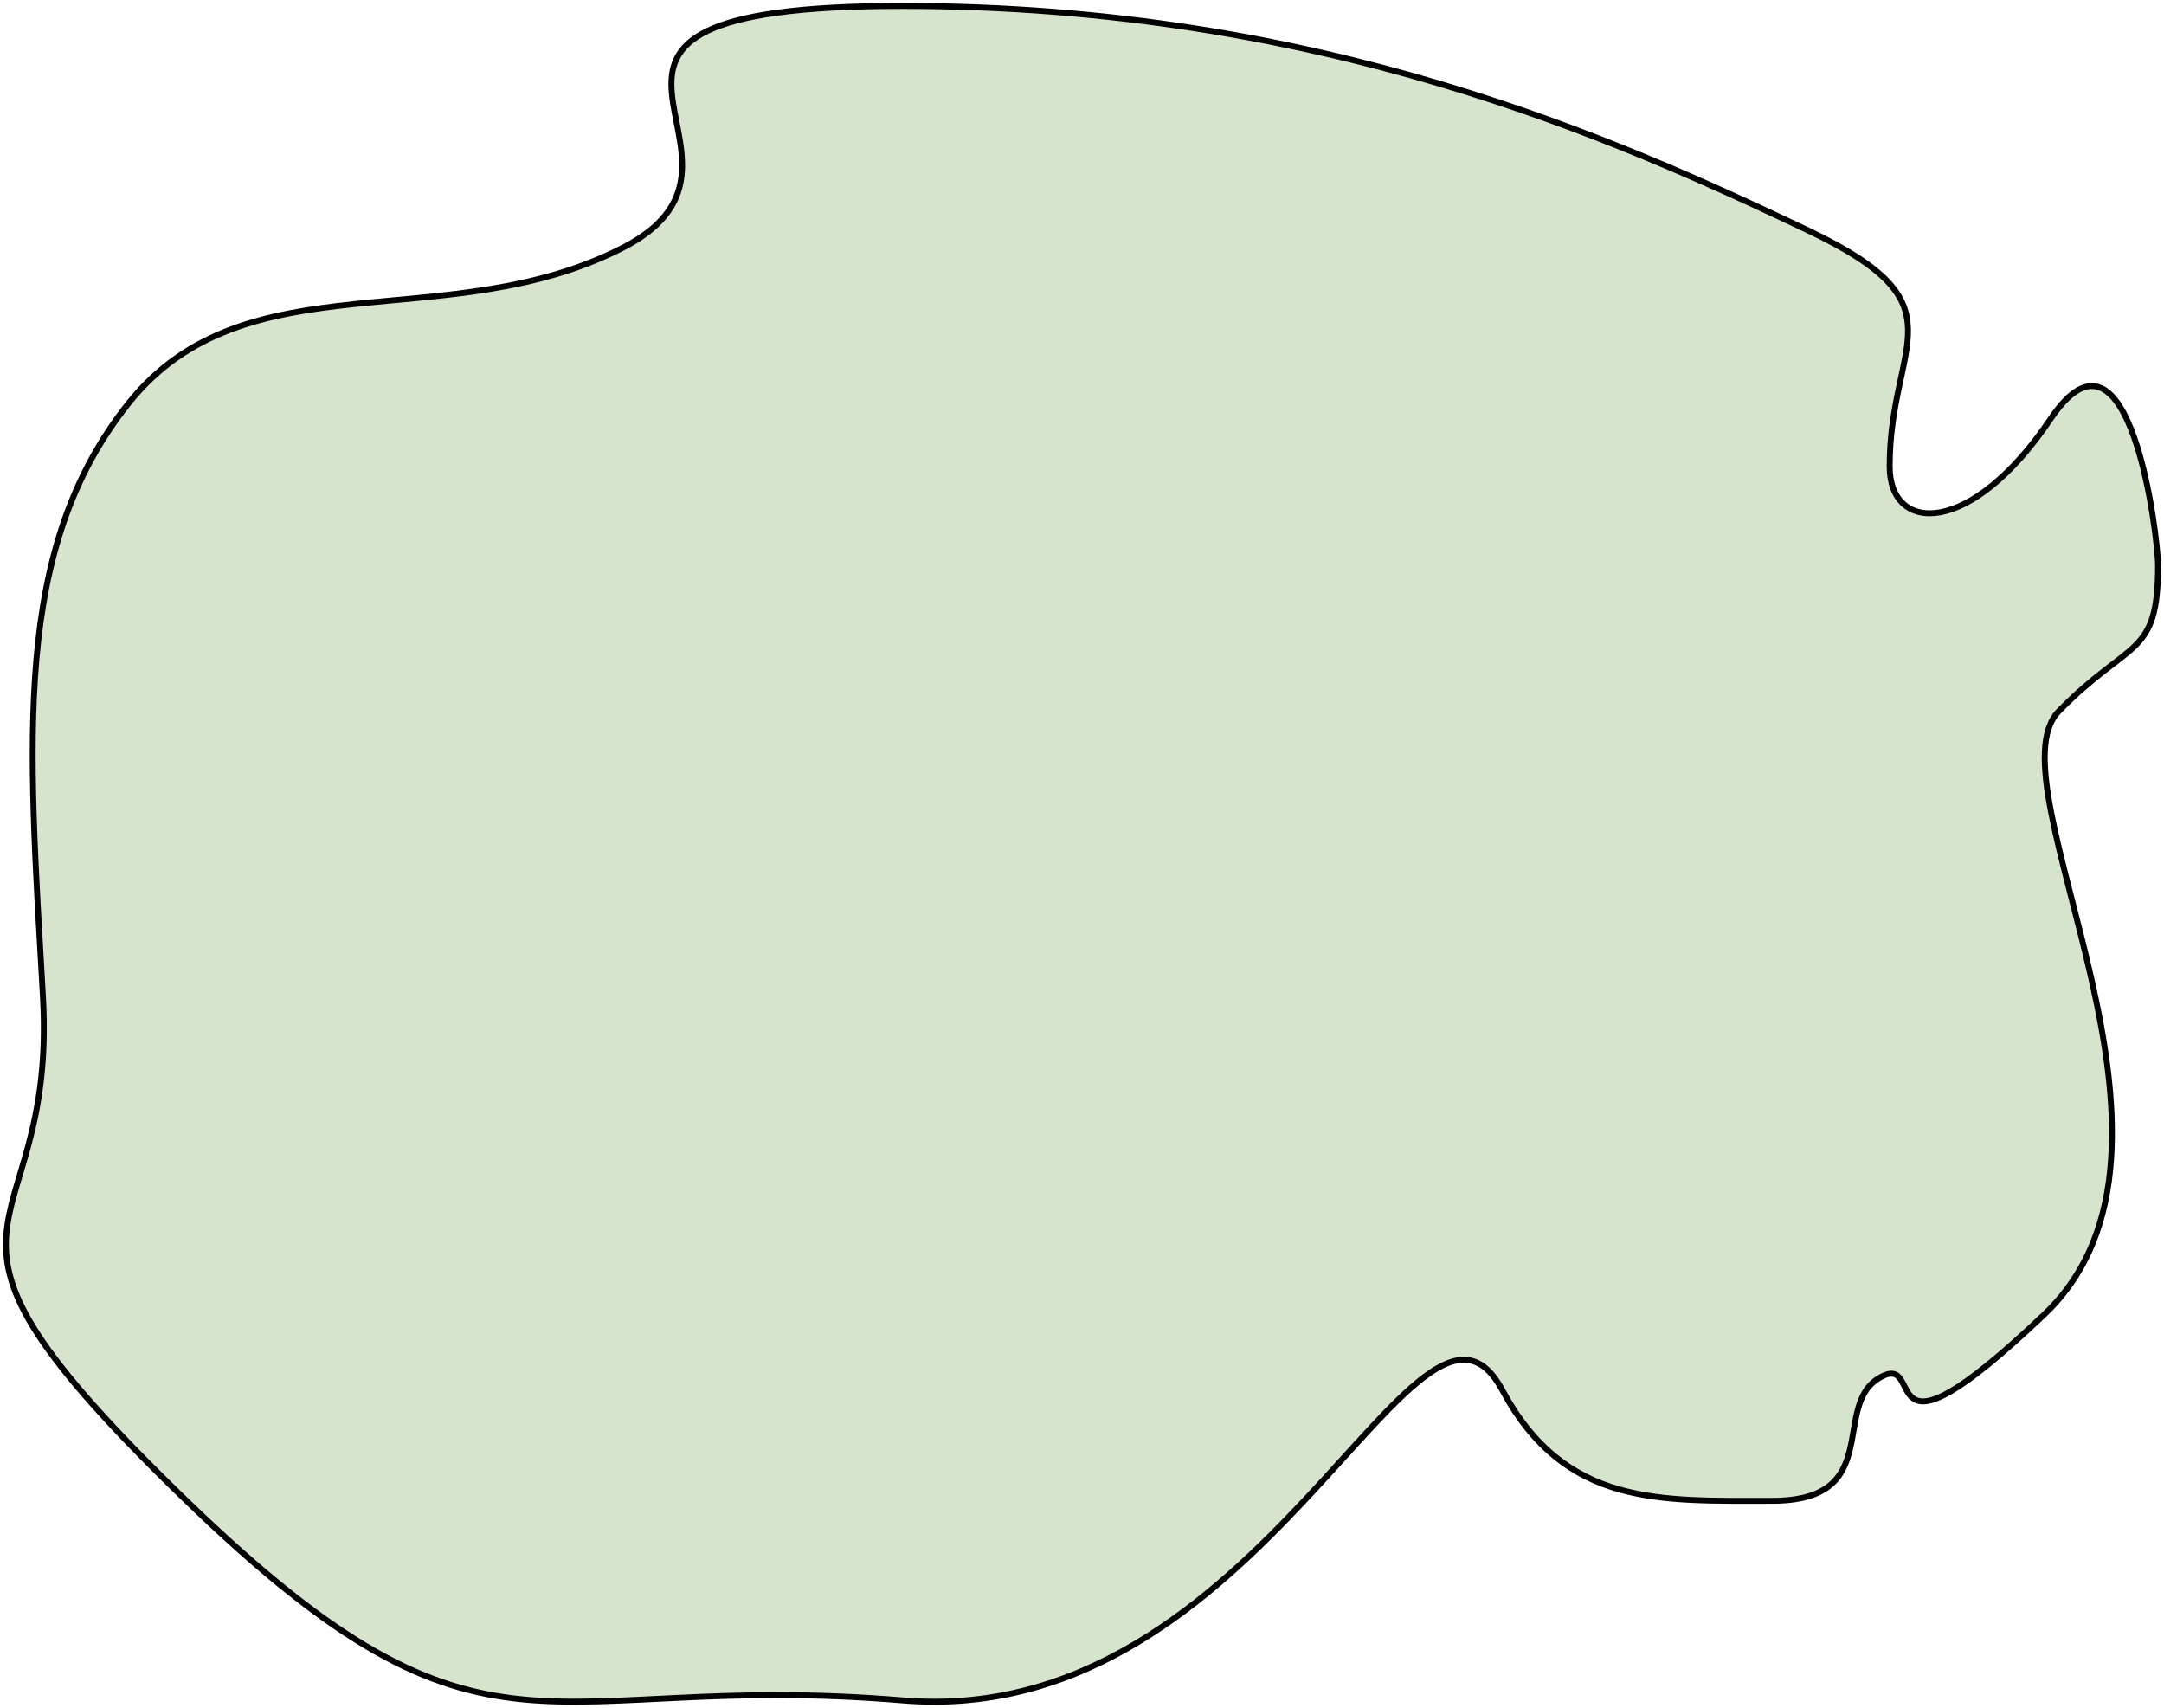 <?xml version="1.0" encoding="UTF-8"?>
<svg width="365px" height="288px" viewBox="0 0 365 288" version="1.1" xmlns="http://www.w3.org/2000/svg" xmlns:xlink="http://www.w3.org/1999/xlink">
    <!-- Generator: Sketch 48.2 (47327) - http://www.bohemiancoding.com/sketch -->
    <title>Path_2</title>
    <desc>Created with Sketch.</desc>
    <defs></defs>
    <g id="Desktop" stroke="none" stroke-width="1" fill="none" fill-rule="evenodd" transform="translate(-336, -302)">
        <g id="middle-blob" transform="translate(281, 263)" fill="#D7E4CD" stroke="#000000">
            <path d="M207.212,40 C277.689,40 327.293,62.319 359.963,77.857 C386.557,90.505 373.727,96.405 373.727,117.664 C373.727,129.042 387.456,129.589 400.876,109.643 C414.297,89.698 419,129.694 419,134.356 C419,149.995 414.297,146.617 402.246,158.957 C390.194,171.298 429.661,232.352 399.771,260.723 C369.88,289.095 380.228,266.57 372.004,271.368 C363.78,276.166 372.942,292.116 353.887,292.116 C334.832,292.116 318.971,293.089 308.389,273.437 C294.251,247.179 268.216,330.891 207.212,325.774 C146.208,320.657 137.725,341.668 86.459,292.116 C35.192,242.564 64.711,250.746 62.247,207.203 C59.783,163.66 56.981,131.782 76.69,107.006 C96.4,82.229 130.469,95.966 160.074,80.768 C189.679,65.57 136.735,40 207.212,40 Z" id="Path_2"></path>
        </g>
    </g>
</svg>
